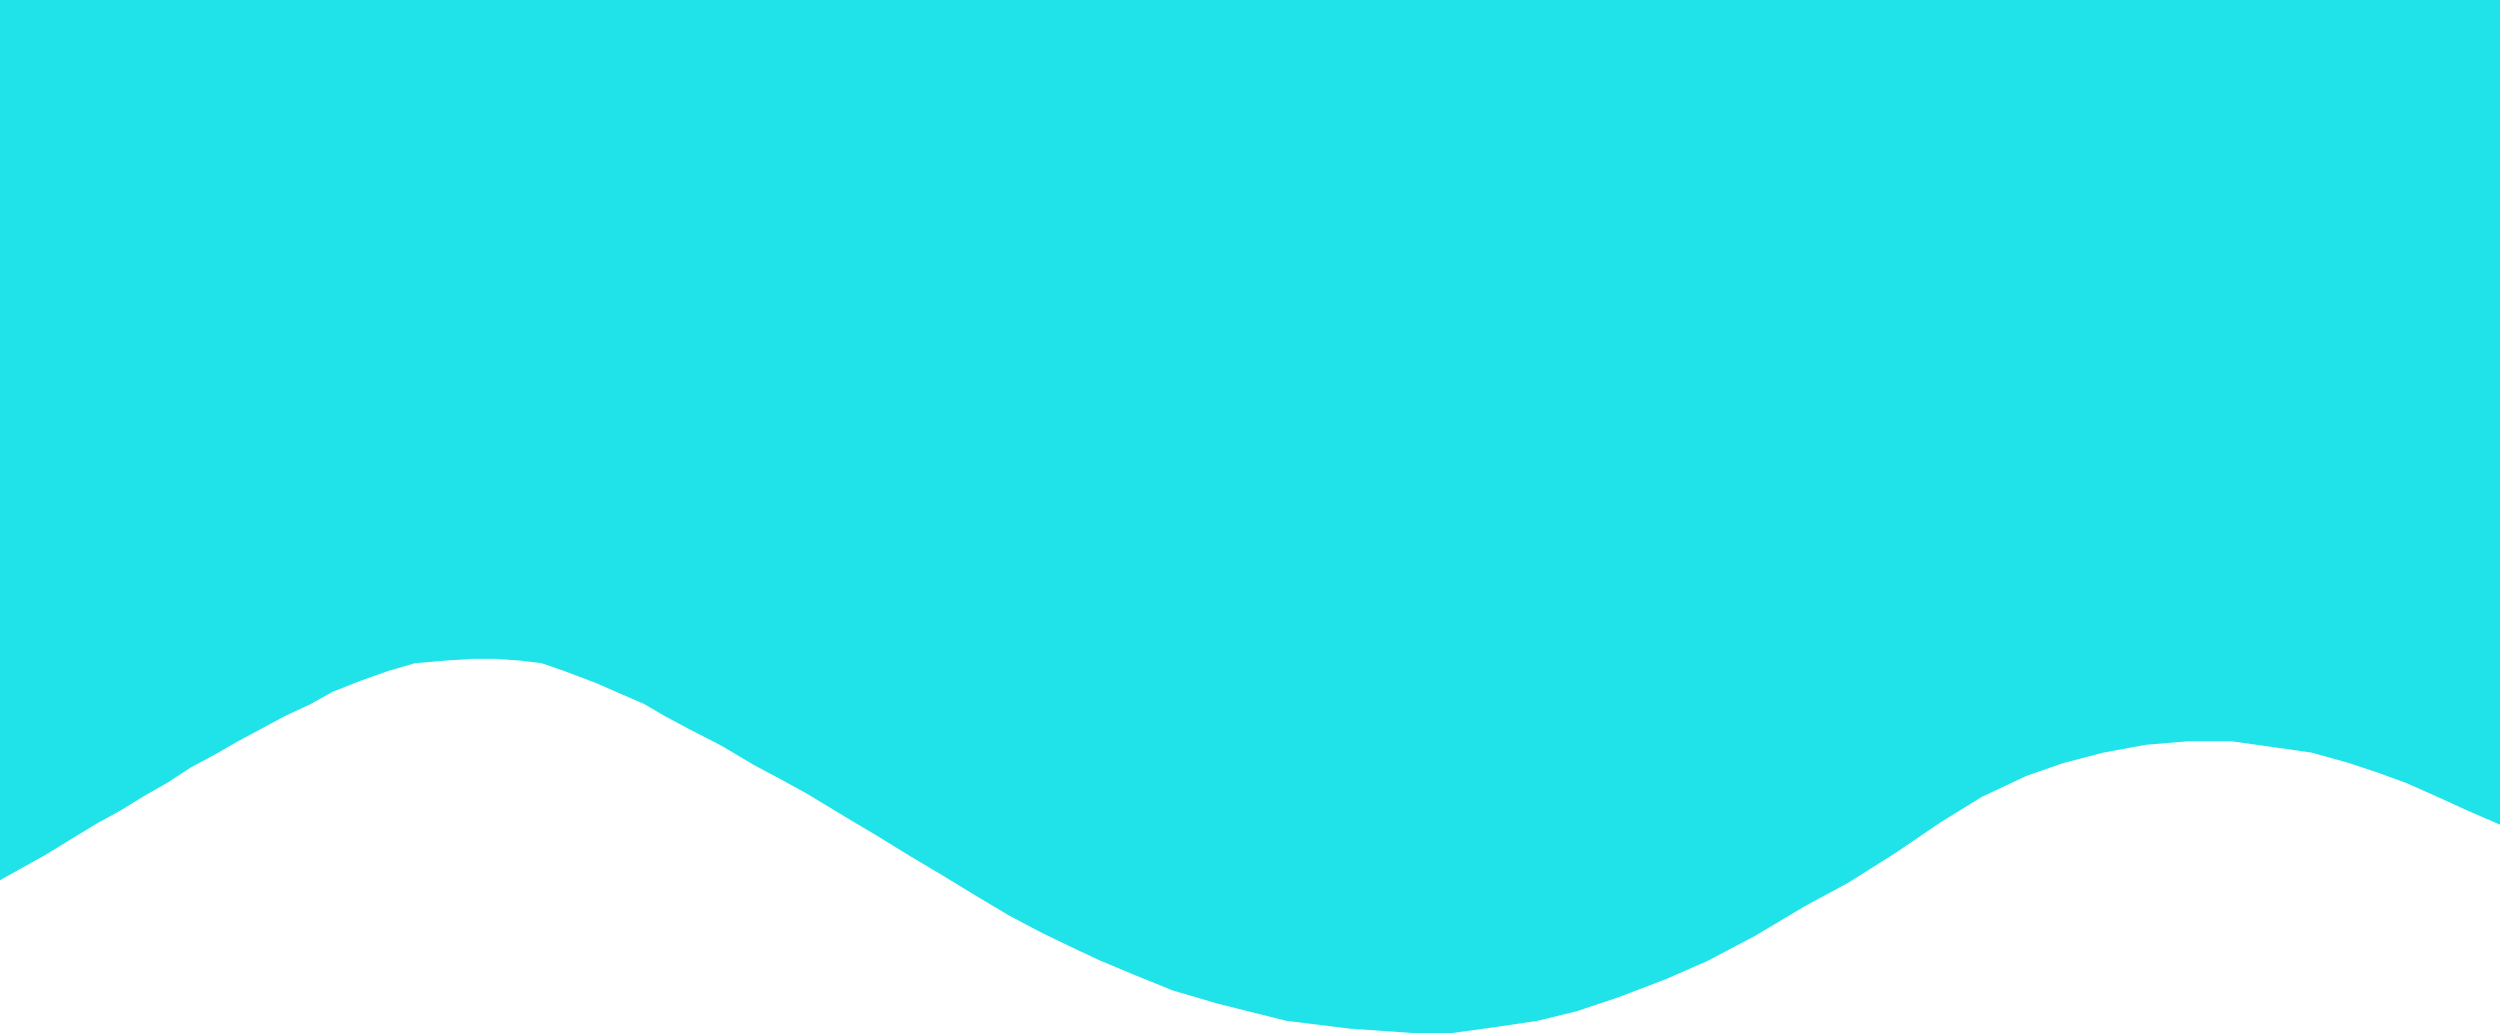 <svg width="1440" height="595" viewBox="0 0 1440 595" fill="none" xmlns="http://www.w3.org/2000/svg">
<path d="M0 0H1440V475L1421.5 467L1404 459L1386 451L1369.5 445L1353 439.5L1331.5 433.5L1310.5 430.5L1285.5 427H1260L1236 429L1211.5 433.5L1188.5 439.5L1167 447L1141.5 459L1118 473.5L1091.5 491.5L1064.5 508.5L1039.5 522L1011 539L983.5 553.5L959.5 564L932 574.5L908 582.5L885.5 588L858.5 592L836.5 595H813.5L777.5 592.5L741 588L701 578L675.5 570.5L654.5 562L633 553L616 545L599.5 537L581.5 527.5L563 516.5L542.5 504L524 493L504.5 481L488.5 471.5L464.5 457L449 448.5L434 440.5L415.5 429.5L397 420L383 412.5L371 405.5L356 399L343.5 393.5L325 386.5L312 382L299.5 380.5L285.5 379.5H272L256.5 380.5L239 382L223.5 386.5L208 392L191.5 398.5L179 405.5L164 412.5L151 419.5L137 427L124 434.5L110 442L97 450.5L83 458.5L70 466.5L55.5 474.5L41.5 483L26 492.5L12.5 500L0 507V0Z" fill="#20E2E9"/>
</svg>
